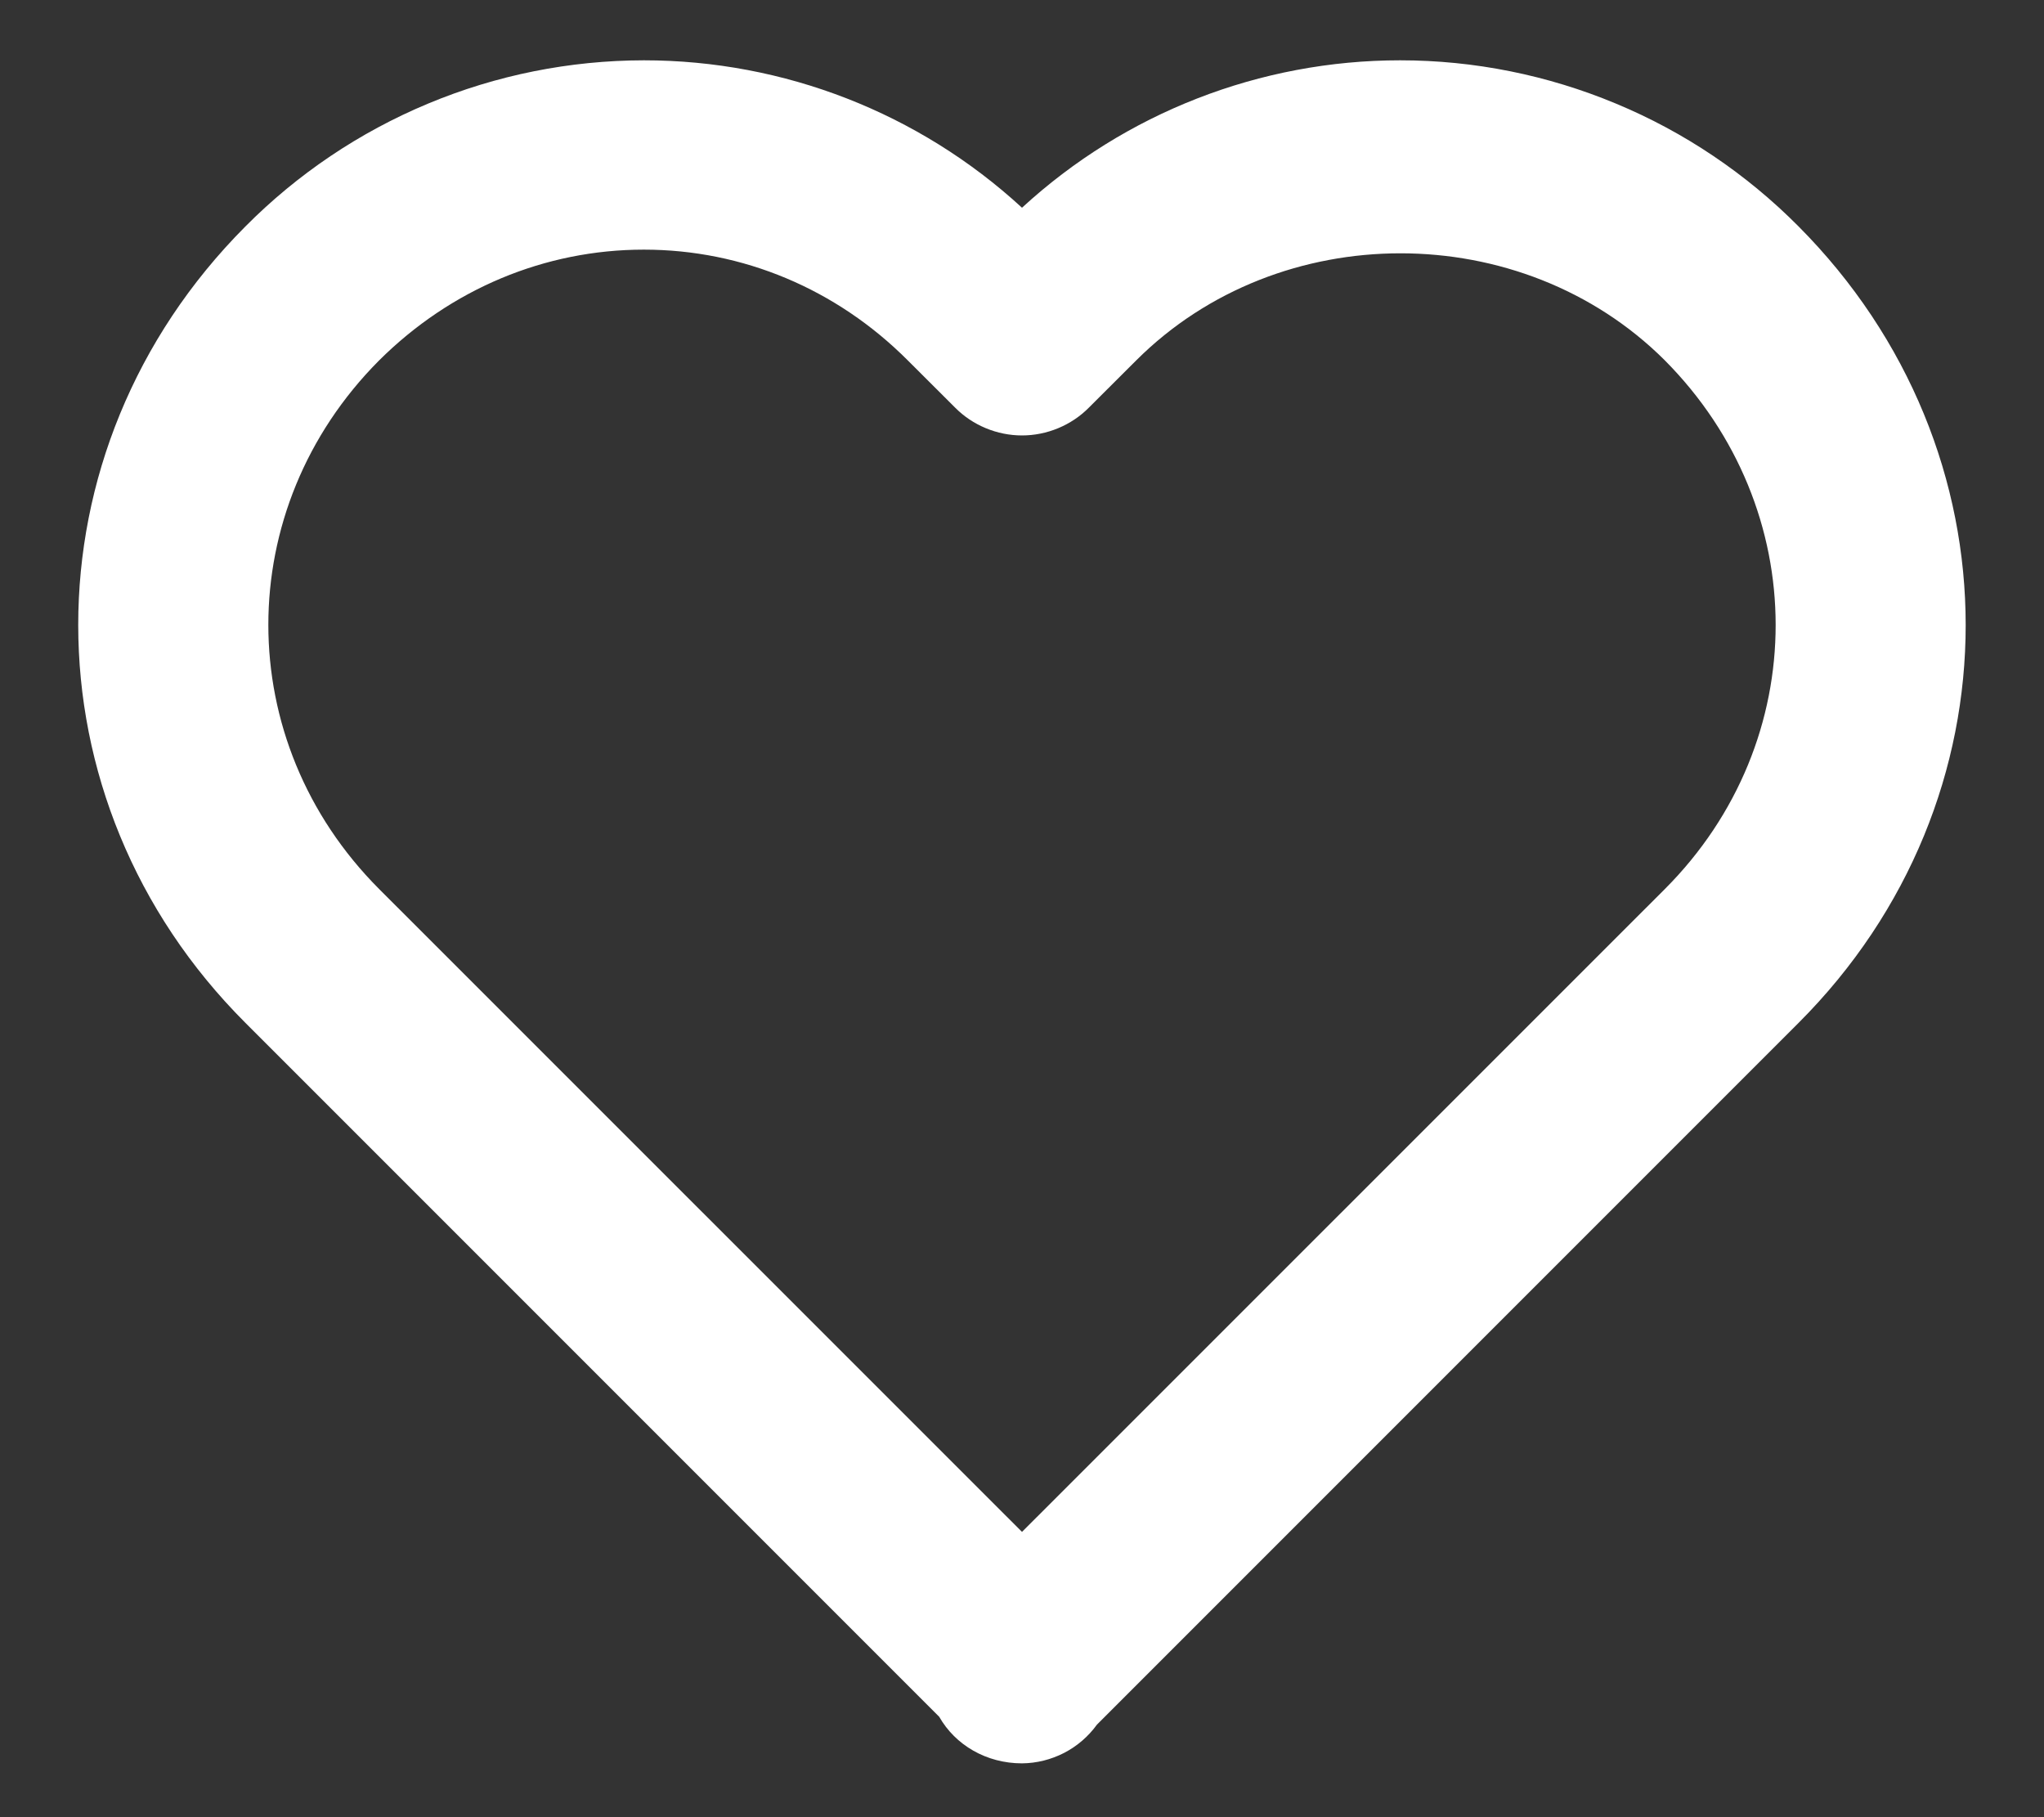 <svg width="18" height="16" viewBox="0 0 18 16" fill="none" xmlns="http://www.w3.org/2000/svg">
<rect x="0" y="0" width="18" height="16" fill="#333333" stroke="none"/>
<path d="M9 1.829C8.092 0.994 6.904 0.531 5.67 0.531C5.017 0.532 4.371 0.661 3.768 0.913C3.166 1.164 2.619 1.532 2.159 1.996C0.198 3.965 0.199 7.045 2.161 9.006L8.271 15.116C8.413 15.365 8.686 15.526 9 15.526C9.129 15.525 9.256 15.493 9.371 15.434C9.485 15.375 9.584 15.29 9.66 15.185L15.839 9.006C17.801 7.044 17.801 3.965 15.838 1.993C15.378 1.53 14.832 1.162 14.23 0.912C13.628 0.661 12.982 0.531 12.33 0.531C11.097 0.531 9.908 0.994 9 1.829ZM14.659 3.171C15.962 4.48 15.963 6.525 14.661 7.828L9 13.488L3.339 7.828C2.038 6.525 2.038 4.48 3.338 3.174C3.971 2.544 4.799 2.198 5.67 2.198C6.541 2.198 7.366 2.544 7.994 3.173L8.411 3.589C8.488 3.667 8.58 3.728 8.681 3.77C8.782 3.812 8.891 3.834 9 3.834C9.109 3.834 9.218 3.812 9.319 3.77C9.42 3.728 9.512 3.667 9.589 3.589L10.006 3.173C11.266 1.915 13.401 1.918 14.659 3.171Z" fill="white" style="fill:white;fill-opacity:1;"/>
</svg>
